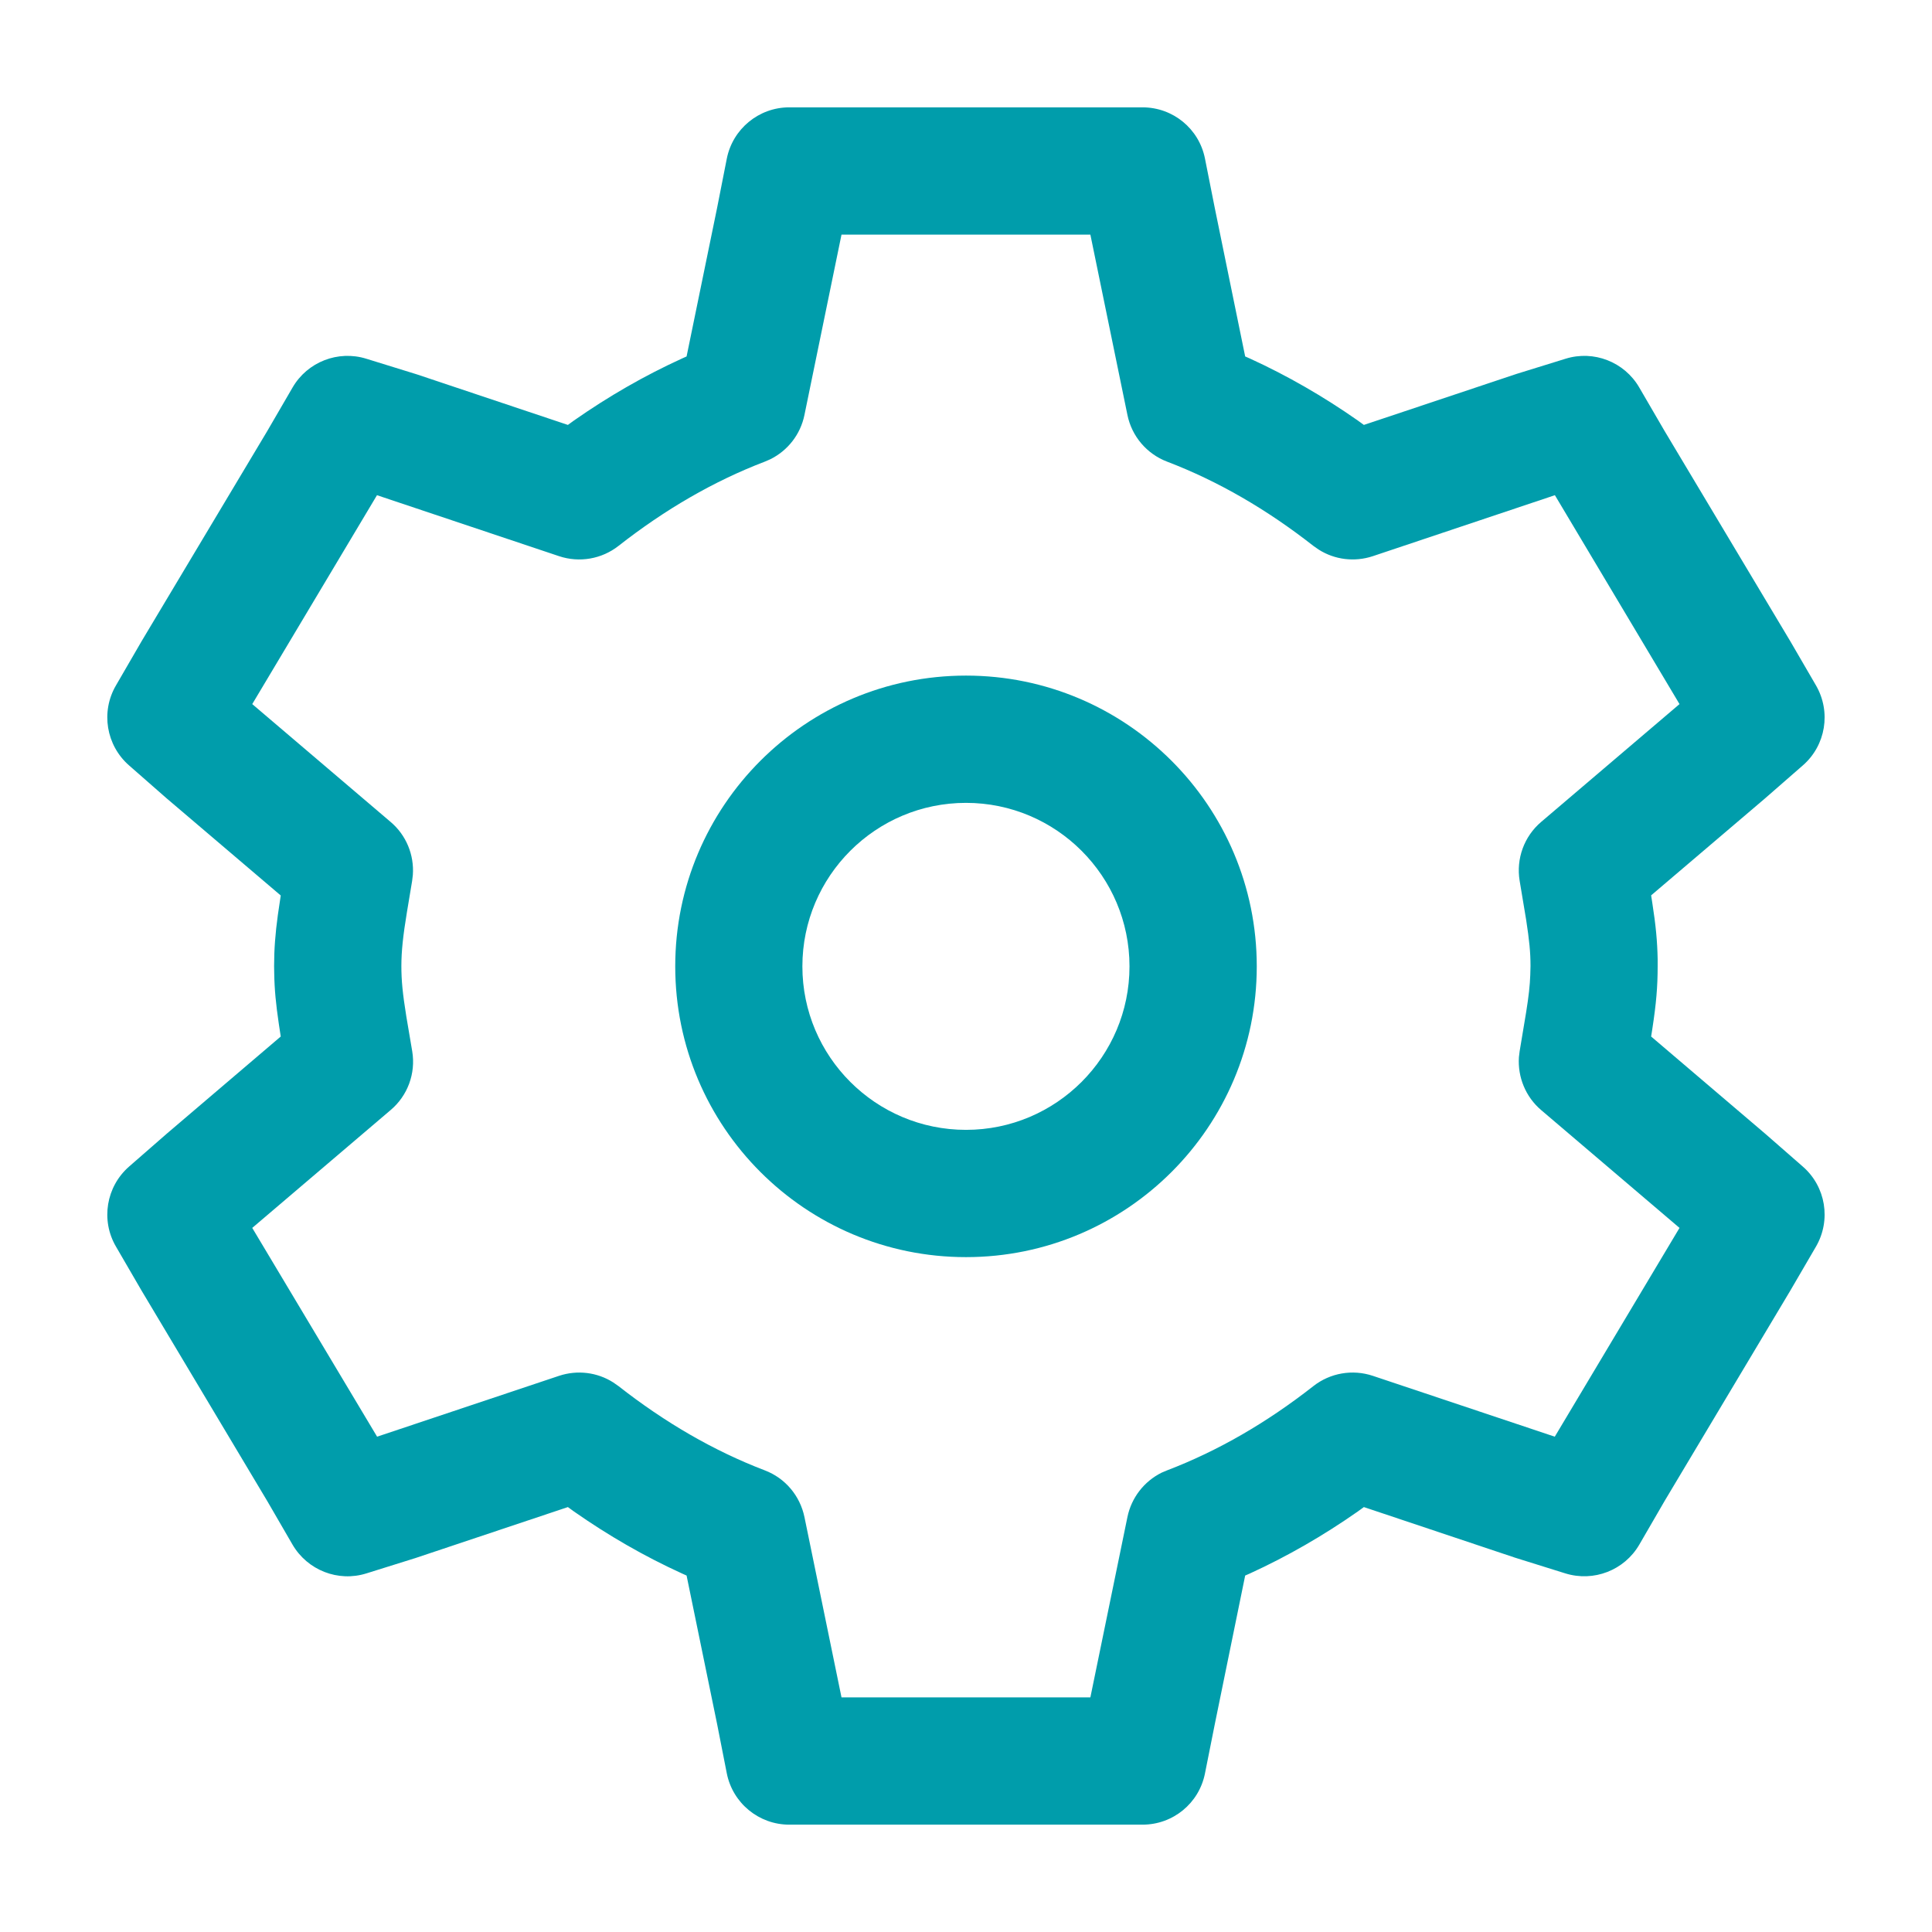 <svg width="16" height="16" viewBox="0 0 16 16" fill="none" xmlns="http://www.w3.org/2000/svg">
<path fill-rule="evenodd" clip-rule="evenodd" d="M8 5.595C6.67 5.595 5.592 6.674 5.592 8.003C5.592 9.333 6.67 10.411 8 10.411C9.329 10.411 10.408 9.333 10.408 8.003C10.408 6.674 9.329 5.595 8 5.595ZM8 6.649C8.747 6.649 9.354 7.256 9.354 8.003C9.354 8.75 8.747 9.357 8 9.357C7.252 9.357 6.645 8.75 6.645 8.003C6.645 7.256 7.252 6.649 8 6.649Z" fill="#009DAB"/>
<path fill-rule="evenodd" clip-rule="evenodd" d="M9.462 0.889H6.536C6.285 0.889 6.068 1.067 6.019 1.314L5.938 1.725L5.686 2.952L5.646 2.97C5.337 3.111 5.04 3.282 4.754 3.482L4.703 3.519L3.451 3.1L3.034 2.971C2.8 2.898 2.546 2.997 2.423 3.209L2.212 3.572L1.174 5.308L0.96 5.677C0.833 5.895 0.879 6.173 1.069 6.339L1.377 6.609L2.325 7.416L2.301 7.578C2.28 7.731 2.27 7.862 2.27 8L2.271 8.06C2.273 8.195 2.285 8.316 2.309 8.479L2.325 8.584L1.383 9.387L1.069 9.661C0.879 9.827 0.833 10.105 0.96 10.323L1.171 10.686L2.215 12.434L2.422 12.791C2.546 13.004 2.8 13.104 3.035 13.03L3.441 12.903L4.703 12.481L4.754 12.518C5.04 12.718 5.337 12.889 5.646 13.03L5.686 13.048L5.939 14.279L6.019 14.686C6.068 14.933 6.285 15.111 6.536 15.111H9.462C9.714 15.111 9.93 14.934 9.979 14.687L10.061 14.276L10.312 13.048L10.353 13.03C10.661 12.889 10.958 12.718 11.244 12.518L11.295 12.481L12.547 12.9L12.963 13.03C13.198 13.103 13.452 13.005 13.576 12.792L13.787 12.428L14.825 10.691L15.039 10.324C15.166 10.105 15.121 9.827 14.93 9.661L14.621 9.391L13.674 8.584L13.684 8.52C13.716 8.311 13.728 8.173 13.728 8L13.728 7.943C13.725 7.795 13.713 7.666 13.684 7.48L13.674 7.415L14.616 6.613L14.93 6.339C15.121 6.173 15.166 5.895 15.039 5.676L14.828 5.313L13.784 3.567L13.575 3.208C13.452 2.997 13.199 2.898 12.965 2.971L12.558 3.097L11.295 3.519L11.244 3.482C10.958 3.282 10.661 3.111 10.353 2.97L10.312 2.952L10.06 1.721L9.979 1.313C9.93 1.066 9.714 0.889 9.462 0.889ZM6.969 1.943H9.03L9.337 3.437C9.373 3.613 9.497 3.759 9.665 3.823C10.089 3.985 10.493 4.22 10.877 4.521L10.92 4.551C11.053 4.636 11.218 4.656 11.369 4.606L12.877 4.101L13.909 5.831L12.763 6.807C12.622 6.927 12.555 7.112 12.585 7.294L12.639 7.618C12.665 7.787 12.675 7.886 12.675 8L12.673 8.075C12.67 8.161 12.66 8.251 12.639 8.382L12.585 8.706L12.579 8.755C12.568 8.921 12.635 9.084 12.763 9.193L13.909 10.169L12.876 11.898L11.369 11.394C11.201 11.338 11.016 11.37 10.877 11.479C10.493 11.78 10.089 12.015 9.665 12.177L9.62 12.196C9.475 12.268 9.37 12.403 9.337 12.563L9.03 14.057H6.969L6.662 12.563C6.625 12.386 6.502 12.241 6.334 12.177C5.91 12.015 5.506 11.78 5.122 11.479L5.079 11.449C4.946 11.364 4.781 11.344 4.63 11.394L3.123 11.898L2.089 10.169L3.235 9.193C3.376 9.074 3.444 8.89 3.414 8.707L3.365 8.418C3.334 8.225 3.324 8.12 3.324 8C3.324 7.876 3.338 7.748 3.37 7.554L3.413 7.296L3.419 7.246C3.431 7.08 3.364 6.916 3.235 6.807L2.089 5.831L3.122 4.101L4.63 4.606C4.798 4.662 4.983 4.63 5.122 4.521C5.506 4.22 5.91 3.985 6.334 3.823L6.378 3.804C6.524 3.732 6.629 3.598 6.662 3.437L6.969 1.943Z" fill="#009DAB"/>
</svg>

